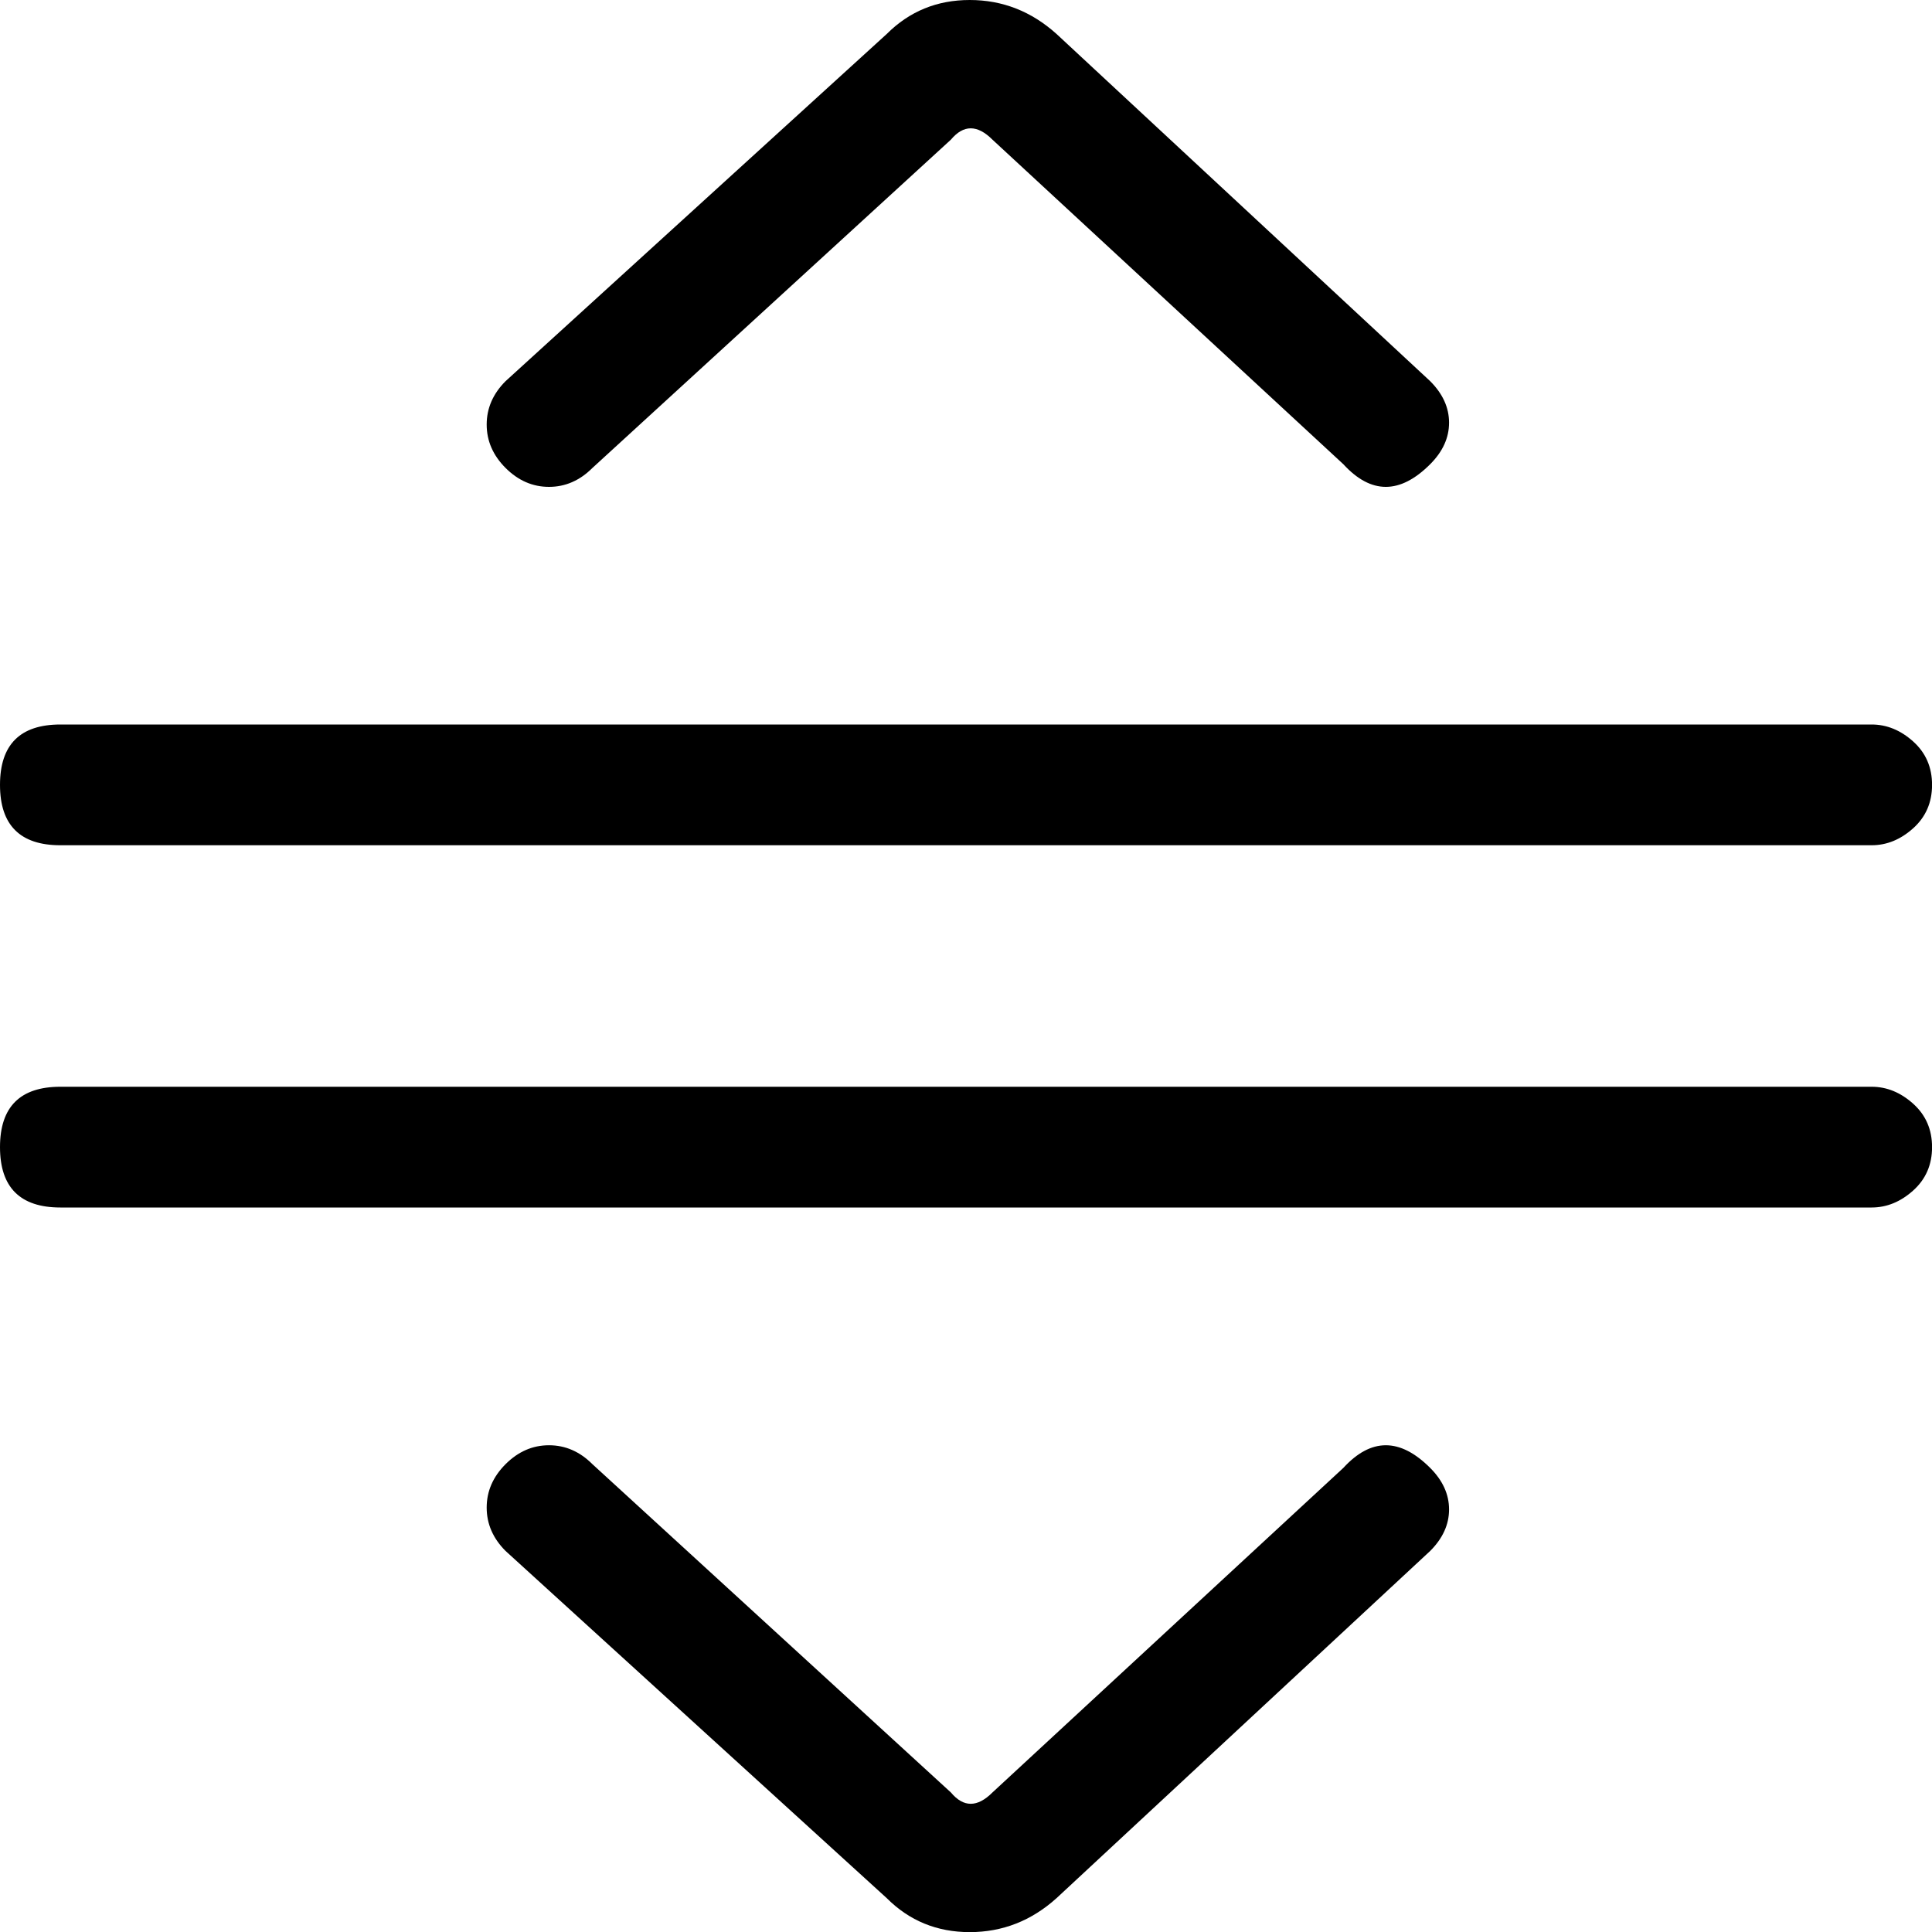 <!-- Generated by IcoMoon.io -->
<svg version="1.1" xmlns="http://www.w3.org/2000/svg" width="32" height="32" viewBox="0 0 32 32">
<title>uniE20A</title>
<path d="M31 18h-30q-1 0-1 1t1 1h30q0.375 0 0.688-0.281t0.313-0.719-0.313-0.719-0.688-0.281zM31 12h-30q-1 0-1 1t1 1h30q0.375 0 0.688-0.281t0.313-0.719-0.313-0.719-0.688-0.281zM22.25 24.313q0.688-0.75 1.438 0 0.313 0.313 0.313 0.688t-0.313 0.688l-6.188 5.75q-0.625 0.563-1.438 0.563t-1.375-0.563l-6.313-5.75q-0.313-0.313-0.313-0.719t0.313-0.719 0.719-0.313 0.719 0.313l5.938 5.438q0.313 0.375 0.688 0zM16.438 2.313q-0.375-0.375-0.688 0l-5.938 5.438q-0.313 0.313-0.719 0.313t-0.719-0.313-0.313-0.719 0.313-0.719l6.313-5.75q0.563-0.563 1.375-0.563t1.438 0.563l6.188 5.75q0.313 0.313 0.313 0.688t-0.313 0.688q-0.75 0.75-1.438 0z"></path>
</svg>
